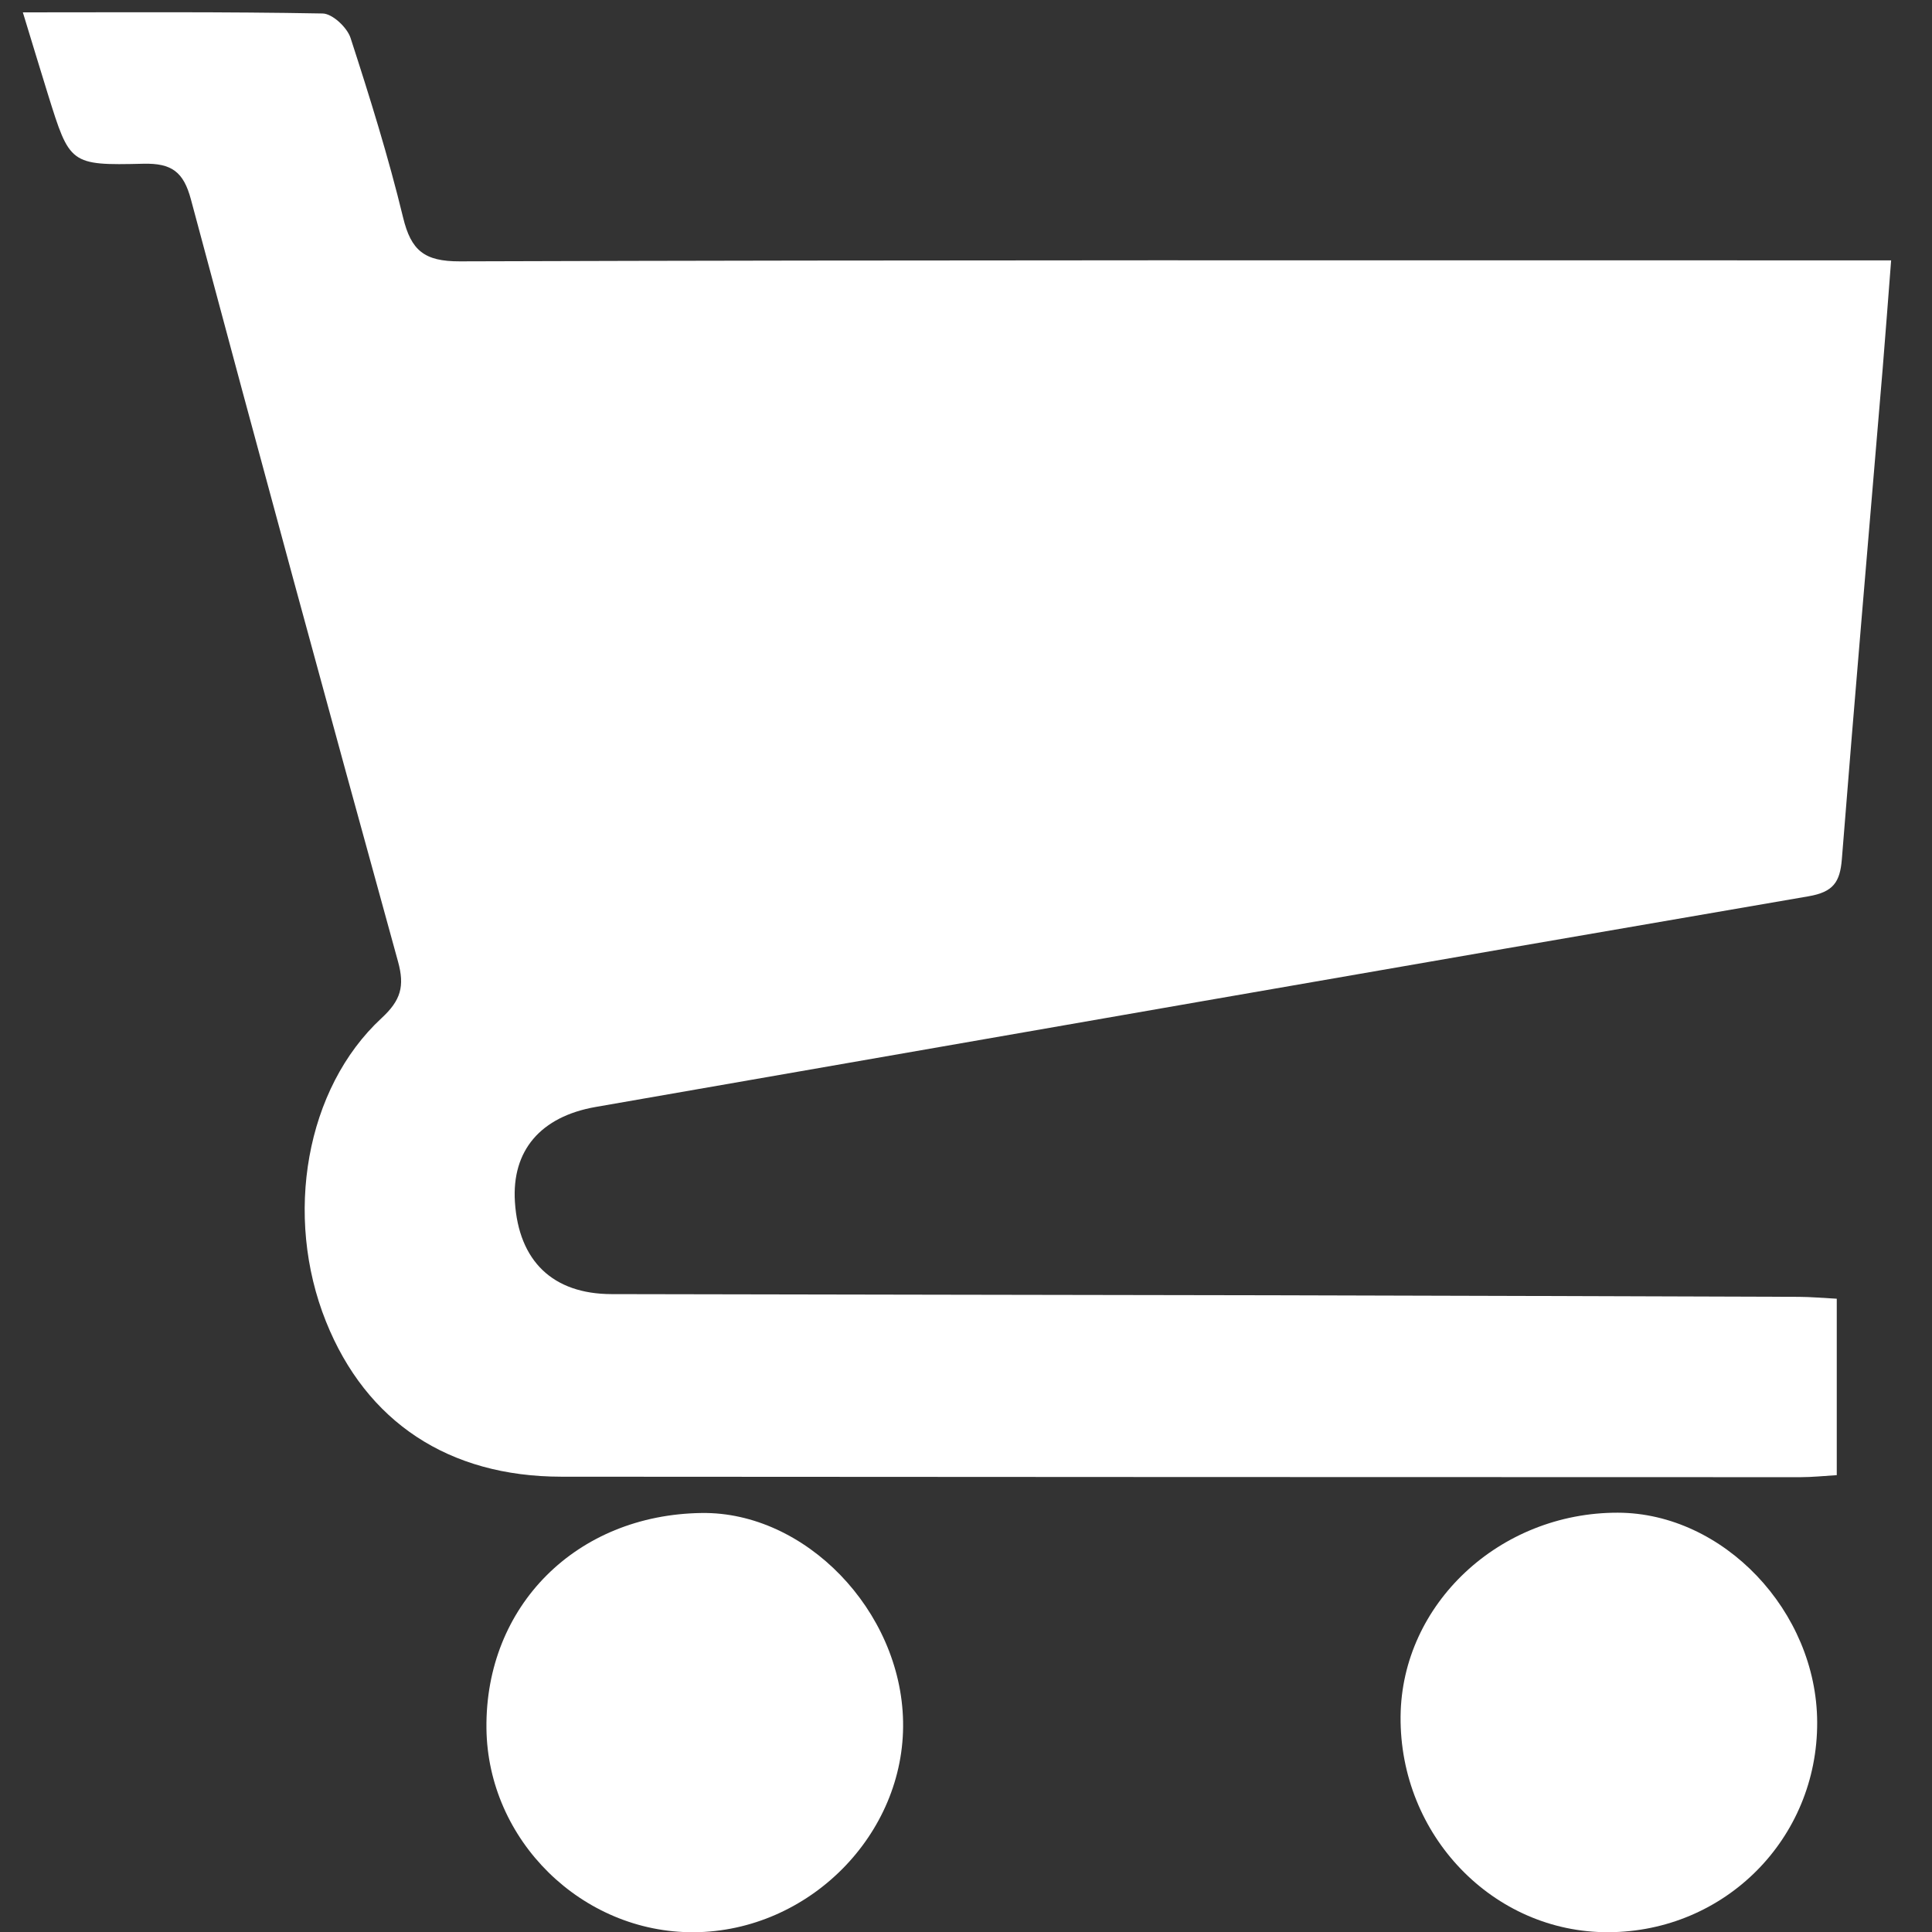 <?xml version="1.0" encoding="utf-8"?>
<!-- Generator: Adobe Illustrator 16.0.0, SVG Export Plug-In . SVG Version: 6.00 Build 0)  -->
<!DOCTYPE svg PUBLIC "-//W3C//DTD SVG 1.1//EN" "http://www.w3.org/Graphics/SVG/1.1/DTD/svg11.dtd">
<svg version="1.1" id="Layer_1" xmlns="http://www.w3.org/2000/svg" xmlns:xlink="http://www.w3.org/1999/xlink" x="0px" y="0px"
	 width="65px" height="65px" viewBox="0 0 65 65" enable-background="new 0 0 65 65" xml:space="preserve">
<rect x="0" y="0" width="65" height="65" fill="#333333" stroke="none"/>
<g>
	<path fill-rule="evenodd" clip-rule="evenodd" fill="#FFFFFF" d="M0.769,0.416c3.497,0,6.793-0.023,10.088,0.038
		c0.327,0.006,0.822,0.47,0.936,0.82c0.648,1.995,1.274,4.004,1.768,6.042c0.268,1.11,0.712,1.481,1.909,1.477
		C30.934,8.743,46.398,8.76,61.864,8.76c0.527,0,1.056,0,1.761,0c-0.101,1.294-0.187,2.466-0.284,3.637
		c-0.461,5.503-0.938,11.006-1.374,16.511c-0.062,0.773-0.291,1.104-1.123,1.247c-13.605,2.337-27.202,4.718-40.801,7.087
		c-1.854,0.324-2.831,1.465-2.719,3.197c0.128,1.988,1.275,3.096,3.249,3.1c7.422,0.018,14.845,0.023,22.267,0.039
		c5.896,0.014,11.793,0.033,17.689,0.053c0.401,0.002,0.802,0.039,1.267,0.063c0,2,0,3.918,0,5.936
		c-0.426,0.025-0.822,0.068-1.22,0.068c-13.897-0.002-27.795-0.006-41.693-0.016c-3.789-0.004-6.562-1.842-7.915-5.219
		c-1.427-3.557-0.685-7.848,1.871-10.211c0.645-0.596,0.782-1.068,0.552-1.901c-2.356-8.539-4.68-17.085-6.968-25.643
		C6.175,5.781,5.776,5.486,4.821,5.509c-2.472,0.06-2.475,0.012-3.207-2.331C1.347,2.319,1.087,1.457,0.769,0.416z"/>
	<path fill-rule="evenodd" clip-rule="evenodd" fill="#FFFFFF" d="M23.343,65.008c-3.767,0.021-6.936-3.094-6.977-6.859
		c-0.046-4.117,3.026-7.191,7.243-7.246c3.484-0.047,6.703,3.283,6.774,7.01C30.458,61.713,27.212,64.984,23.343,65.008z"/>
	<path fill-rule="evenodd" clip-rule="evenodd" fill="#FFFFFF" d="M61.137,57.943c0.015,3.916-3.101,7.049-7.025,7.064
		c-3.873,0.016-7.028-3.262-6.991-7.262c0.036-3.777,3.327-6.861,7.313-6.852C57.981,50.904,61.124,54.207,61.137,57.943z"/>
</g>
</svg>
